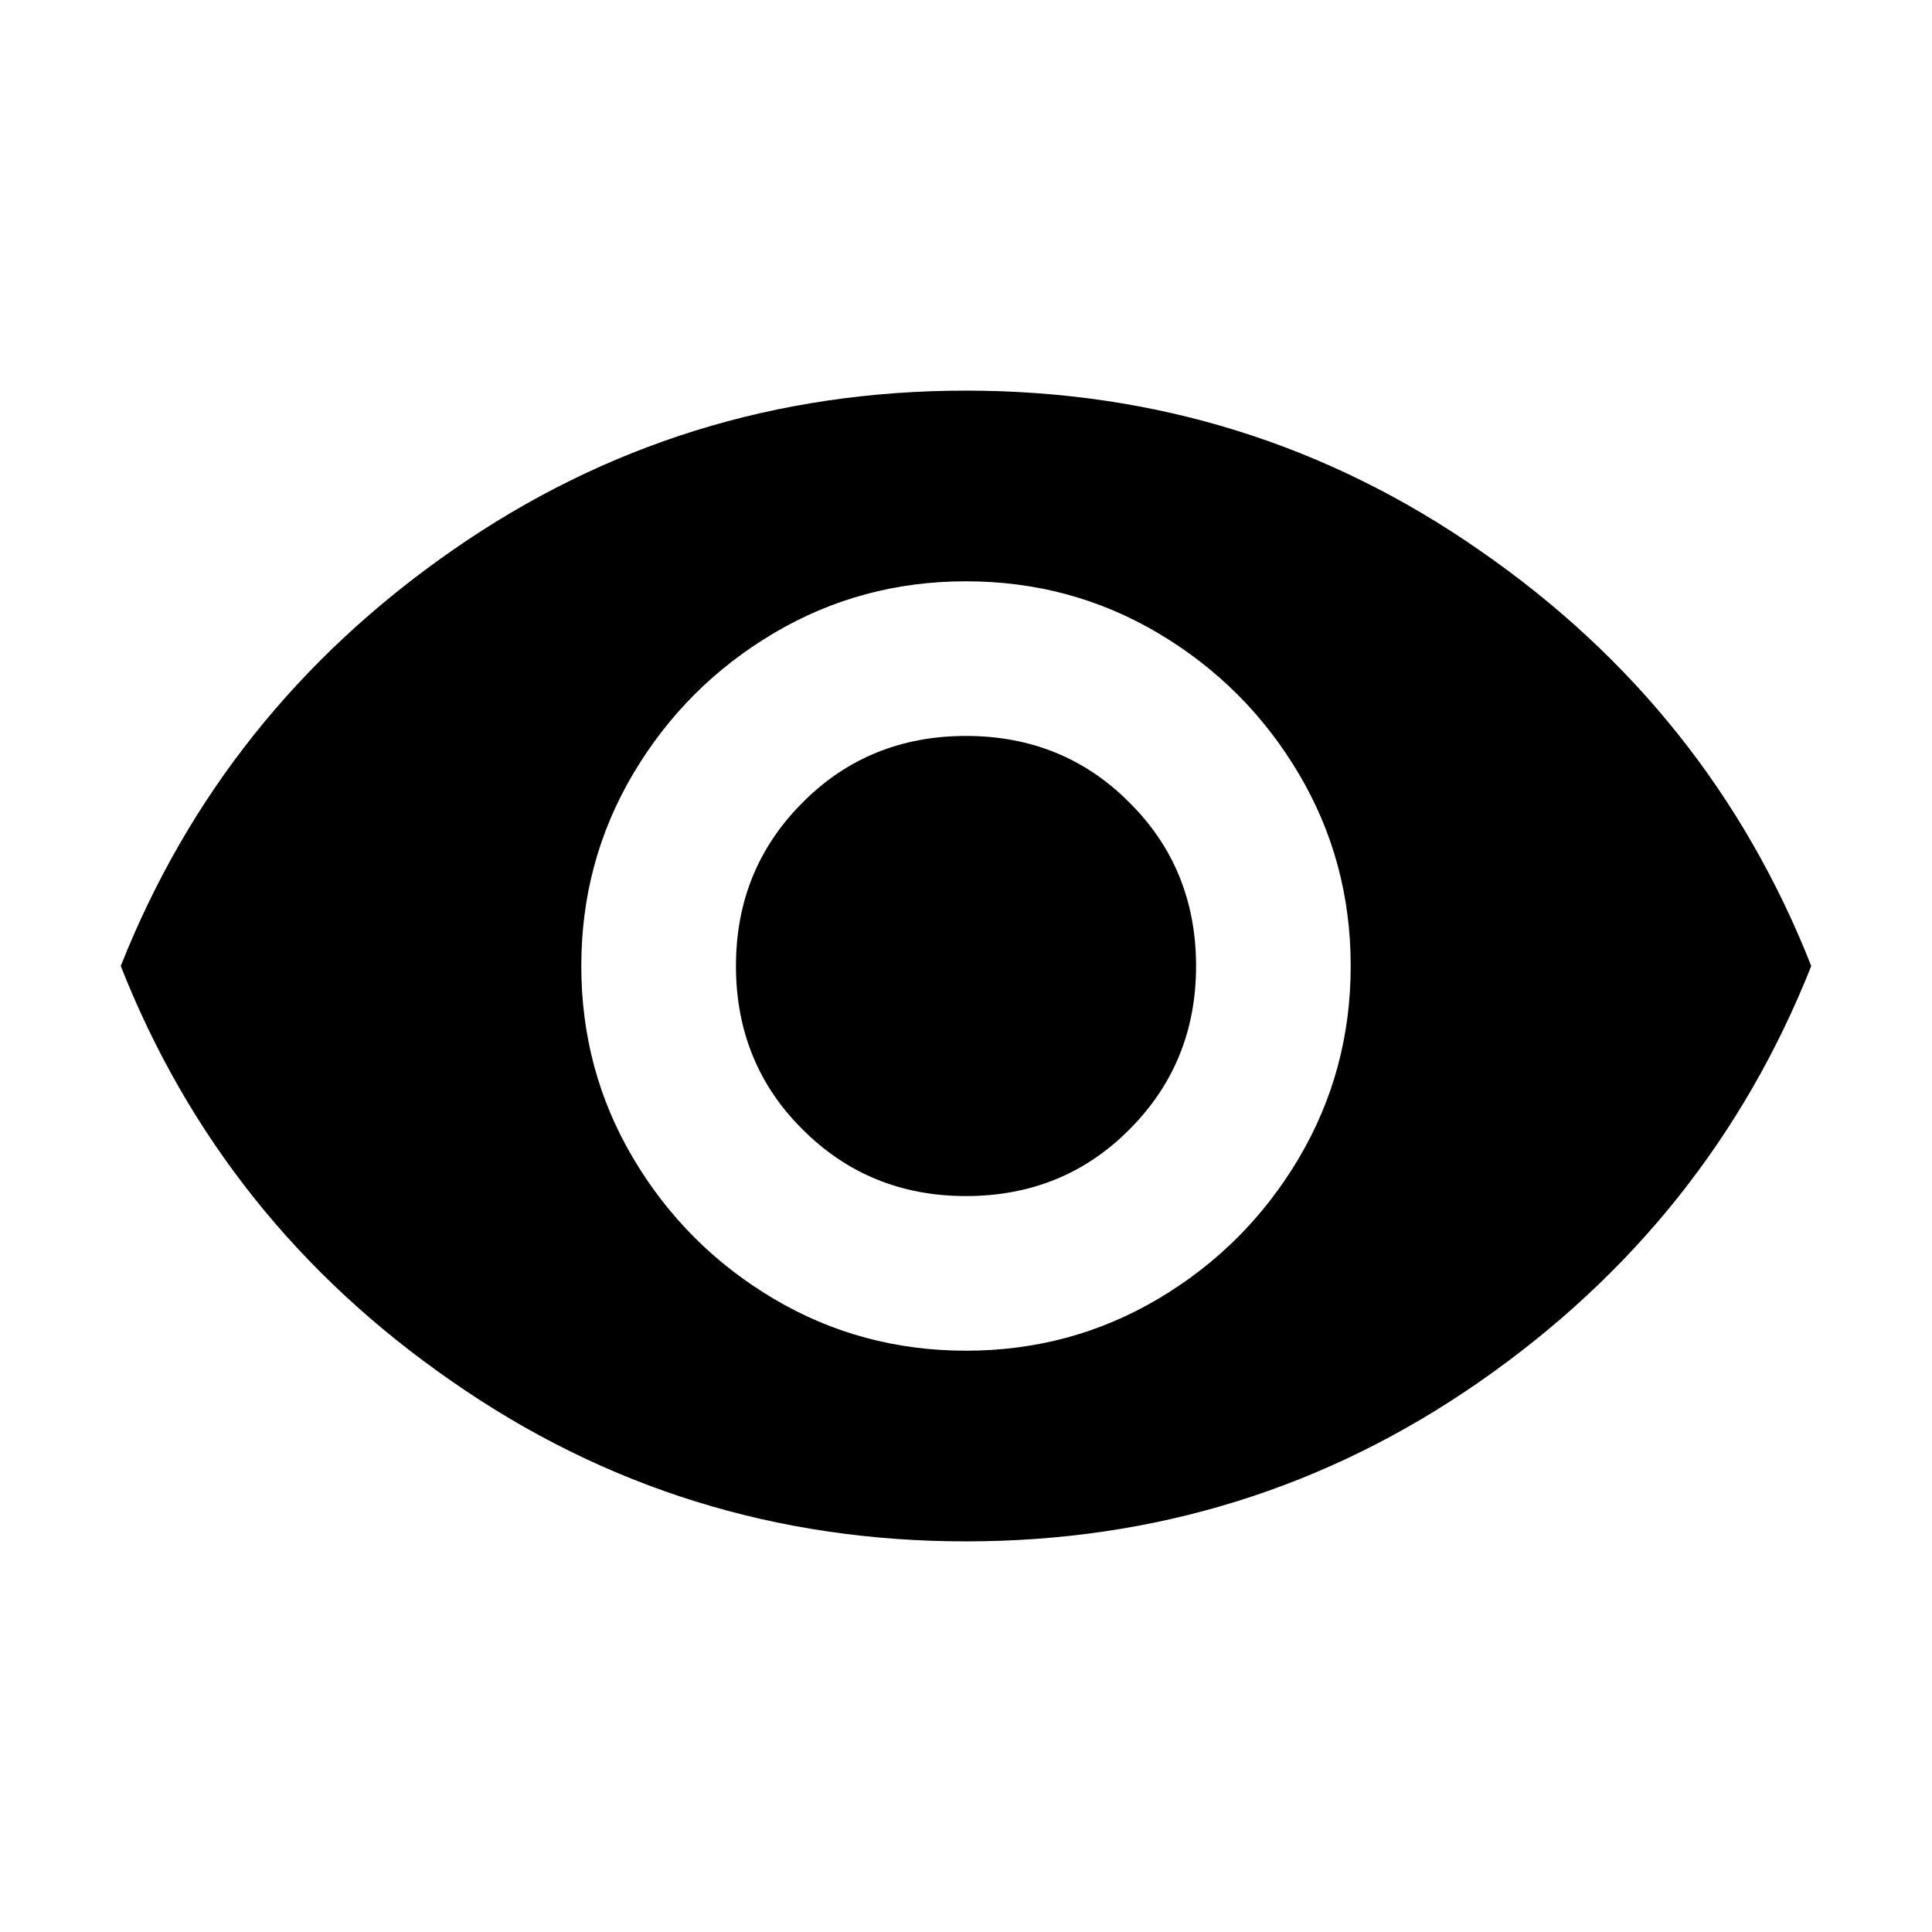 <svg t="1694503921902" class="icon" viewBox="0 0 1024 1024" version="1.1" xmlns="http://www.w3.org/2000/svg" p-id="7551" width="16" height="16"><path d="M512 207.04c-100.39 0-191.24 28.21-272.53 84.85S99.76 421.83 64 512c35.54 90.18 93.95 163.7 175.47 220.11 81.29 56.64 172.14 84.85 272.53 84.85s191.24-28.21 272.53-84.85S924.24 602.17 960 512c-35.54-90.18-93.95-163.7-175.47-220.11-81.29-56.64-172.14-84.85-272.53-84.85z m0 508.86c-36.87 0-70.85-9.1-101.95-27.54s-55.97-43.31-74.41-74.41C317.21 582.86 308.1 548.87 308.1 512s9.11-70.85 27.54-101.95c18.43-31.09 43.31-55.97 74.41-74.41 31.1-18.44 65.08-27.54 101.95-27.54 36.87 0 70.85 9.1 101.95 27.54 31.1 18.44 55.97 43.31 74.41 74.41 18.43 31.09 27.54 65.08 27.54 101.95s-9.11 70.85-27.54 101.95-43.31 55.97-74.41 74.41c-31.1 18.43-65.08 27.54-101.95 27.54z m0-325.84c-34.21 0-63.3 11.77-86.62 35.32-23.55 23.55-35.31 52.42-35.31 86.62s11.77 63.3 35.31 86.62c23.55 23.55 52.42 35.32 86.62 35.32s63.3-11.77 86.62-35.32c23.55-23.55 35.32-52.42 35.32-86.62s-11.77-63.3-35.32-86.62c-23.32-23.55-52.41-35.32-86.62-35.32z" p-id="7552"></path></svg>